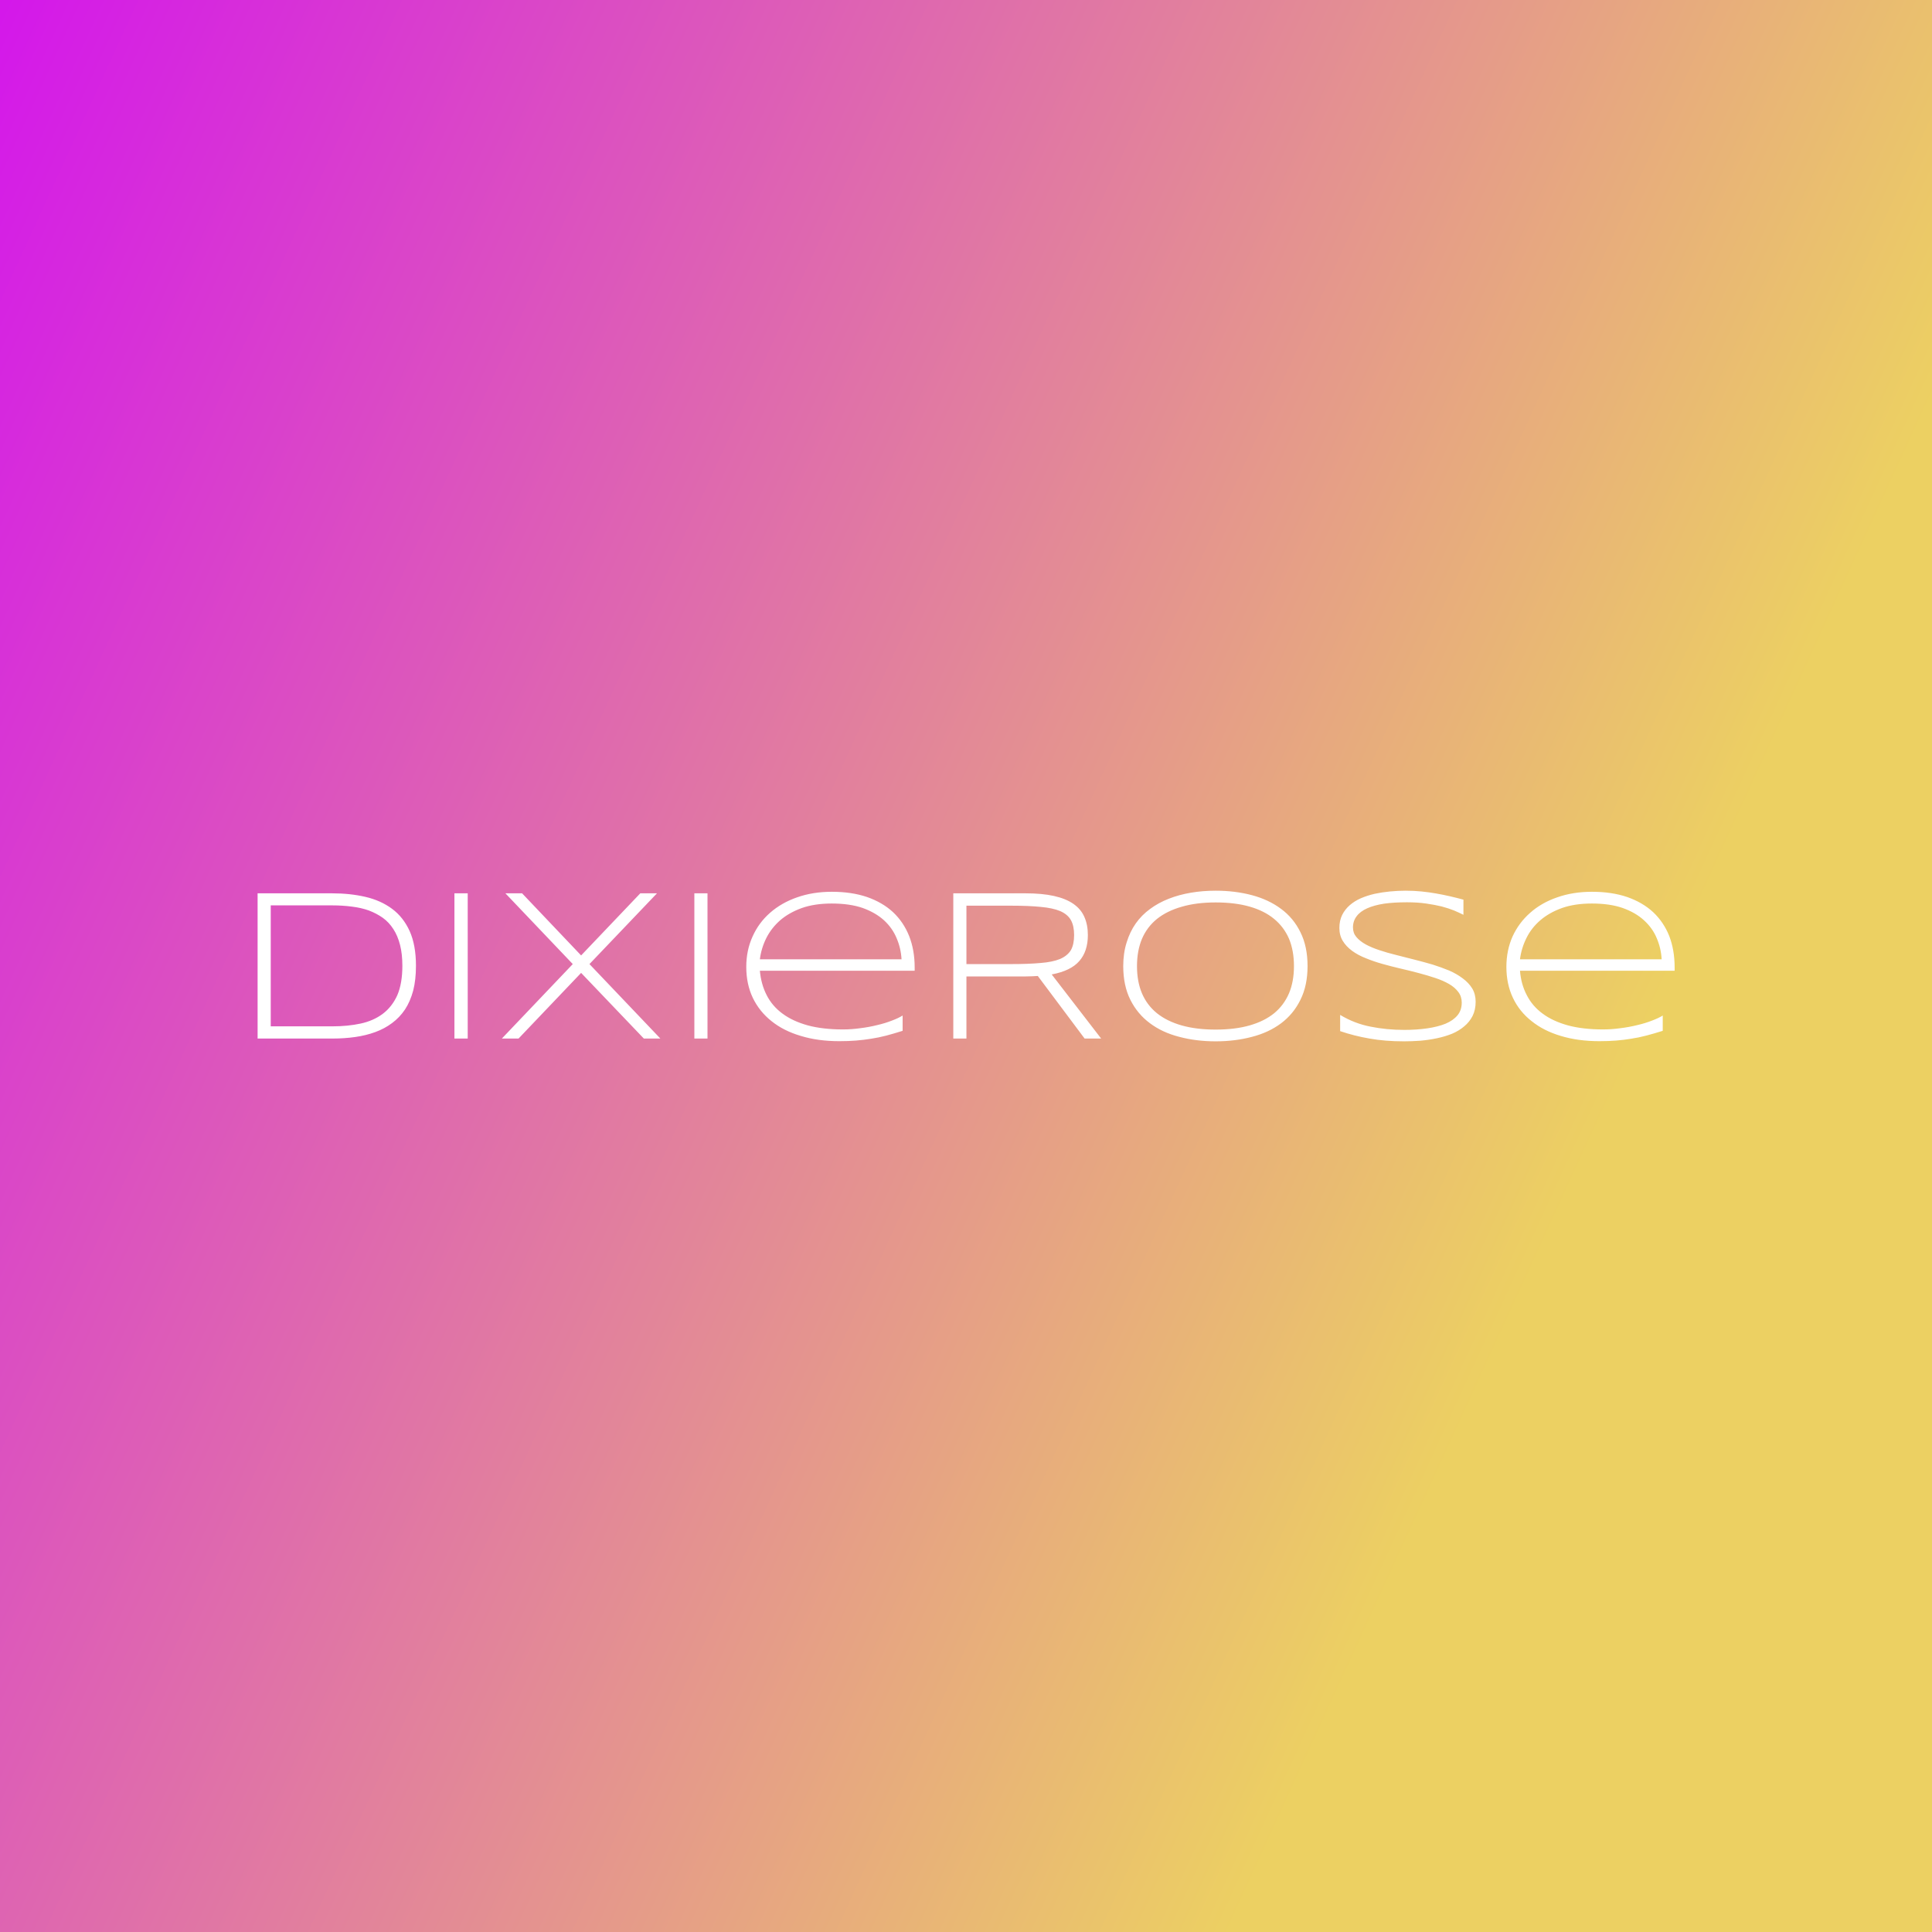 <svg data-v-fde0c5aa="" xmlns="http://www.w3.org/2000/svg" viewBox="0 0 300 300" class="font"><rect x="0" y="0" width="300" height="300" fill="#333333" stroke="none"/><!----><defs data-v-fde0c5aa=""><linearGradient data-v-fde0c5aa="" gradientTransform="rotate(25)" id="435324dd-b102-460a-8839-fe004e8bfcd0" x1="0%" y1="0%" x2="100%" y2="0%"><stop data-v-fde0c5aa="" offset="0%" stop-color="#D418EA" stop-opacity="1"></stop><stop data-v-fde0c5aa="" offset="100%" stop-color="#ECD062" stop-opacity="1"></stop></linearGradient></defs><rect data-v-fde0c5aa="" fill="url(#435324dd-b102-460a-8839-fe004e8bfcd0)" x="0" y="0" width="300px" height="300px" class="logo-background-square"></rect><defs data-v-fde0c5aa=""><!----></defs><g data-v-fde0c5aa="" id="dd6767a5-ddb9-410e-bb09-a2373e61b223" fill="#ffffff" transform="matrix(2.399,0,0,2.399,36.21,135.74)"><path d="M11.83 5.93L11.83 5.93L11.83 5.93Q11.83 6.84 11.65 7.54L11.65 7.54L11.65 7.54Q11.46 8.24 11.12 8.76L11.12 8.76L11.12 8.76Q10.77 9.28 10.28 9.64L10.28 9.64L10.28 9.64Q9.80 10.00 9.20 10.22L9.20 10.22L9.20 10.22Q8.60 10.44 7.90 10.54L7.90 10.54L7.90 10.54Q7.20 10.64 6.43 10.64L6.43 10.64L1.58 10.64L1.58 1.24L6.41 1.24L6.41 1.24Q7.57 1.24 8.56 1.47L8.56 1.47L8.56 1.47Q9.55 1.70 10.28 2.24L10.28 2.24L10.28 2.24Q11.01 2.78 11.42 3.68L11.42 3.68L11.42 3.68Q11.83 4.59 11.83 5.93ZM10.95 5.93L10.95 5.93L10.95 5.93Q10.95 5.17 10.80 4.58L10.80 4.58L10.80 4.58Q10.65 3.99 10.37 3.56L10.37 3.56L10.37 3.56Q10.09 3.12 9.69 2.83L9.69 2.83L9.69 2.83Q9.28 2.54 8.78 2.35L8.78 2.35L8.78 2.35Q8.27 2.17 7.68 2.10L7.68 2.10L7.68 2.10Q7.08 2.02 6.41 2.02L6.41 2.02L2.43 2.02L2.43 9.85L6.41 9.85L6.41 9.85Q7.42 9.85 8.25 9.67L8.25 9.67L8.25 9.67Q9.08 9.49 9.68 9.04L9.68 9.04L9.68 9.04Q10.28 8.59 10.62 7.84L10.62 7.84L10.62 7.84Q10.95 7.08 10.95 5.93ZM15.18 10.64L14.32 10.64L14.32 1.24L15.18 1.24L15.18 10.64ZM26.58 10.64L22.52 6.39L18.47 10.64L17.39 10.64L21.98 5.82L17.62 1.24L18.70 1.24L22.52 5.26L26.35 1.24L27.43 1.24L23.06 5.82L27.65 10.64L26.58 10.64ZM30.70 10.64L29.85 10.64L29.85 1.24L30.70 1.24L30.70 10.64ZM43.33 9.15L43.33 10.14L43.33 10.14Q42.76 10.32 42.27 10.45L42.27 10.45L42.27 10.45Q41.77 10.58 41.30 10.65L41.30 10.65L41.30 10.65Q40.82 10.73 40.32 10.77L40.32 10.77L40.32 10.77Q39.83 10.81 39.23 10.81L39.23 10.81L39.23 10.81Q37.85 10.81 36.74 10.47L36.74 10.47L36.74 10.47Q35.62 10.14 34.84 9.51L34.84 9.51L34.84 9.51Q34.06 8.89 33.63 8.00L33.63 8.00L33.63 8.00Q33.21 7.11 33.21 6.00L33.21 6.00L33.21 6.00Q33.21 4.93 33.62 4.03L33.62 4.03L33.62 4.03Q34.02 3.14 34.75 2.50L34.75 2.50L34.75 2.50Q35.49 1.85 36.50 1.50L36.50 1.50L36.50 1.50Q37.52 1.14 38.75 1.14L38.75 1.14L38.75 1.14Q40.03 1.14 41.03 1.48L41.03 1.48L41.03 1.48Q42.03 1.83 42.71 2.46L42.71 2.46L42.71 2.46Q43.39 3.10 43.75 4.00L43.75 4.00L43.75 4.00Q44.11 4.91 44.11 6.04L44.11 6.04L44.11 6.25L34.09 6.25L34.09 6.25Q34.17 7.13 34.53 7.83L34.53 7.83L34.53 7.83Q34.89 8.54 35.56 9.03L35.56 9.03L35.56 9.03Q36.22 9.52 37.20 9.79L37.20 9.79L37.20 9.79Q38.17 10.05 39.47 10.05L39.47 10.05L39.47 10.05Q40.02 10.05 40.59 9.97L40.59 9.97L40.59 9.97Q41.16 9.90 41.68 9.77L41.68 9.77L41.68 9.77Q42.20 9.65 42.63 9.48L42.63 9.48L42.63 9.48Q43.06 9.32 43.33 9.15L43.33 9.15ZM34.09 5.51L43.26 5.51L43.26 5.51Q43.22 4.79 42.94 4.14L42.94 4.14L42.94 4.14Q42.67 3.49 42.13 2.99L42.13 2.99L42.13 2.99Q41.58 2.49 40.75 2.19L40.75 2.19L40.75 2.19Q39.91 1.90 38.74 1.90L38.74 1.90L38.74 1.90Q37.64 1.90 36.81 2.19L36.81 2.19L36.81 2.19Q35.98 2.49 35.41 2.98L35.41 2.98L35.41 2.98Q34.84 3.48 34.51 4.13L34.51 4.13L34.51 4.13Q34.18 4.79 34.09 5.51L34.09 5.51ZM51.28 6.62L47.46 6.62L47.46 10.64L46.61 10.64L46.61 1.24L51.28 1.24L51.28 1.24Q52.36 1.24 53.12 1.41L53.12 1.41L53.12 1.41Q53.89 1.58 54.38 1.92L54.38 1.92L54.38 1.92Q54.87 2.26 55.09 2.76L55.09 2.76L55.09 2.76Q55.32 3.27 55.32 3.94L55.32 3.94L55.32 3.94Q55.32 5.00 54.76 5.63L54.76 5.63L54.76 5.63Q54.21 6.26 52.98 6.49L52.98 6.49L56.18 10.64L55.11 10.64L52.08 6.59L52.08 6.59Q51.89 6.60 51.69 6.61L51.69 6.61L51.69 6.61Q51.50 6.62 51.28 6.62L51.28 6.62ZM54.43 3.94L54.43 3.94L54.43 3.94Q54.43 3.34 54.22 2.97L54.22 2.97L54.22 2.97Q54.01 2.60 53.53 2.39L53.53 2.39L53.53 2.39Q53.05 2.19 52.28 2.12L52.28 2.12L52.28 2.12Q51.50 2.04 50.37 2.04L50.37 2.04L47.46 2.04L47.46 5.82L50.35 5.82L50.35 5.82Q51.47 5.82 52.25 5.75L52.25 5.75L52.25 5.75Q53.03 5.69 53.52 5.49L53.52 5.49L53.52 5.49Q54.00 5.28 54.22 4.92L54.22 4.92L54.22 4.92Q54.43 4.55 54.43 3.94ZM69.54 5.95L69.54 5.95L69.54 5.95Q69.54 7.21 69.08 8.13L69.08 8.13L69.08 8.13Q68.63 9.05 67.83 9.65L67.83 9.65L67.83 9.65Q67.03 10.25 65.94 10.53L65.94 10.53L65.94 10.53Q64.85 10.82 63.59 10.82L63.59 10.82L63.59 10.82Q62.33 10.82 61.24 10.53L61.24 10.53L61.24 10.53Q60.14 10.25 59.34 9.65L59.34 9.65L59.34 9.65Q58.53 9.05 58.07 8.13L58.07 8.13L58.07 8.13Q57.61 7.21 57.61 5.95L57.61 5.95L57.61 5.95Q57.61 5.11 57.83 4.42L57.83 4.42L57.83 4.42Q58.04 3.73 58.42 3.19L58.42 3.19L58.42 3.19Q58.80 2.65 59.35 2.25L59.35 2.25L59.35 2.25Q59.89 1.85 60.56 1.59L60.56 1.59L60.56 1.59Q61.22 1.33 61.99 1.20L61.99 1.20L61.99 1.20Q62.75 1.07 63.59 1.07L63.59 1.07L63.59 1.07Q64.85 1.07 65.94 1.36L65.94 1.36L65.94 1.36Q67.03 1.65 67.83 2.25L67.83 2.25L67.83 2.25Q68.63 2.84 69.08 3.76L69.08 3.76L69.08 3.76Q69.54 4.68 69.54 5.95ZM68.66 5.95L68.66 5.95L68.66 5.95Q68.66 4.95 68.34 4.18L68.34 4.18L68.34 4.18Q68.01 3.42 67.38 2.90L67.38 2.90L67.38 2.90Q66.74 2.37 65.79 2.10L65.79 2.10L65.79 2.10Q64.85 1.83 63.59 1.83L63.59 1.83L63.59 1.83Q62.34 1.83 61.39 2.11L61.39 2.11L61.39 2.11Q60.44 2.38 59.79 2.90L59.79 2.90L59.79 2.90Q59.15 3.42 58.82 4.19L58.82 4.19L58.82 4.19Q58.50 4.96 58.50 5.95L58.50 5.95L58.50 5.95Q58.50 6.95 58.82 7.71L58.82 7.71L58.82 7.71Q59.15 8.48 59.79 9.00L59.79 9.00L59.79 9.00Q60.44 9.52 61.39 9.79L61.39 9.79L61.39 9.79Q62.34 10.06 63.59 10.06L63.59 10.06L63.59 10.06Q64.85 10.06 65.79 9.79L65.79 9.79L65.79 9.79Q66.74 9.52 67.38 9.00L67.38 9.00L67.38 9.00Q68.01 8.48 68.34 7.71L68.34 7.71L68.34 7.71Q68.66 6.95 68.66 5.95ZM79.63 1.65L79.63 2.63L79.63 2.63Q79.37 2.50 79.02 2.35L79.02 2.35L79.02 2.35Q78.67 2.21 78.22 2.09L78.22 2.09L78.22 2.09Q77.77 1.98 77.21 1.90L77.21 1.90L77.21 1.90Q76.65 1.82 75.97 1.82L75.97 1.82L75.97 1.82Q75.14 1.82 74.49 1.91L74.49 1.91L74.49 1.91Q73.85 2.01 73.40 2.21L73.40 2.21L73.40 2.21Q72.95 2.41 72.72 2.72L72.72 2.72L72.72 2.72Q72.48 3.03 72.48 3.45L72.48 3.45L72.48 3.45Q72.48 3.81 72.70 4.07L72.70 4.07L72.70 4.07Q72.93 4.34 73.31 4.55L73.31 4.55L73.31 4.55Q73.68 4.75 74.19 4.92L74.19 4.92L74.19 4.92Q74.70 5.09 75.27 5.23L75.27 5.23L75.27 5.23Q75.84 5.38 76.45 5.53L76.45 5.53L76.45 5.53Q77.05 5.68 77.63 5.85L77.63 5.85L77.63 5.85Q78.20 6.03 78.71 6.24L78.71 6.24L78.71 6.24Q79.21 6.46 79.59 6.75L79.59 6.75L79.59 6.75Q79.97 7.03 80.20 7.40L80.20 7.40L80.20 7.40Q80.42 7.77 80.42 8.26L80.42 8.26L80.42 8.26Q80.42 8.78 80.22 9.18L80.22 9.18L80.22 9.18Q80.02 9.57 79.68 9.85L79.68 9.85L79.68 9.85Q79.34 10.14 78.89 10.33L78.89 10.33L78.89 10.33Q78.44 10.51 77.92 10.62L77.92 10.62L77.92 10.62Q77.40 10.73 76.85 10.78L76.85 10.78L76.85 10.78Q76.30 10.82 75.77 10.82L75.77 10.82L75.77 10.82Q74.55 10.82 73.55 10.64L73.55 10.64L73.55 10.64Q72.56 10.47 71.65 10.16L71.65 10.16L71.65 9.11L71.65 9.11Q72.58 9.67 73.62 9.87L73.62 9.87L73.62 9.87Q74.66 10.08 75.80 10.08L75.80 10.08L75.80 10.08Q76.60 10.08 77.29 9.98L77.29 9.98L77.29 9.98Q77.97 9.88 78.47 9.68L78.47 9.68L78.47 9.68Q78.97 9.47 79.25 9.13L79.25 9.13L79.25 9.13Q79.52 8.80 79.52 8.31L79.52 8.31L79.52 8.31Q79.52 7.92 79.30 7.63L79.30 7.63L79.30 7.63Q79.08 7.33 78.70 7.11L78.70 7.11L78.70 7.11Q78.32 6.89 77.81 6.72L77.81 6.72L77.81 6.72Q77.30 6.55 76.73 6.40L76.73 6.40L76.73 6.40Q76.17 6.25 75.56 6.11L75.56 6.11L75.56 6.11Q74.96 5.97 74.39 5.81L74.39 5.81L74.39 5.81Q73.82 5.65 73.31 5.44L73.31 5.44L73.31 5.44Q72.80 5.24 72.42 4.96L72.42 4.96L72.42 4.96Q72.04 4.68 71.82 4.32L71.82 4.32L71.82 4.32Q71.60 3.96 71.60 3.48L71.60 3.48L71.60 3.48Q71.60 3.01 71.78 2.64L71.78 2.64L71.78 2.64Q71.96 2.28 72.27 2.01L72.27 2.01L72.27 2.01Q72.58 1.74 72.99 1.56L72.99 1.56L72.99 1.56Q73.41 1.38 73.89 1.27L73.89 1.27L73.89 1.27Q74.36 1.17 74.87 1.12L74.87 1.12L74.87 1.12Q75.39 1.07 75.89 1.07L75.89 1.07L75.89 1.07Q76.43 1.07 76.92 1.12L76.92 1.12L76.92 1.12Q77.41 1.17 77.86 1.25L77.86 1.25L77.86 1.25Q78.32 1.33 78.75 1.43L78.75 1.43L78.75 1.43Q79.19 1.53 79.63 1.65L79.63 1.65ZM92.53 9.15L92.53 10.14L92.53 10.14Q91.96 10.32 91.46 10.45L91.46 10.45L91.46 10.45Q90.97 10.58 90.49 10.65L90.49 10.65L90.49 10.65Q90.02 10.73 89.52 10.77L89.52 10.77L89.52 10.77Q89.02 10.81 88.43 10.81L88.43 10.81L88.43 10.81Q87.05 10.81 85.93 10.47L85.93 10.47L85.93 10.47Q84.82 10.14 84.04 9.51L84.04 9.51L84.04 9.51Q83.25 8.89 82.83 8.00L82.83 8.00L82.83 8.00Q82.41 7.11 82.41 6.00L82.41 6.00L82.41 6.00Q82.41 4.93 82.81 4.03L82.81 4.03L82.81 4.03Q83.22 3.14 83.95 2.50L83.95 2.50L83.95 2.50Q84.68 1.85 85.70 1.50L85.70 1.50L85.70 1.50Q86.72 1.14 87.95 1.14L87.95 1.14L87.95 1.14Q89.23 1.14 90.23 1.48L90.23 1.48L90.23 1.48Q91.23 1.83 91.91 2.46L91.91 2.46L91.91 2.46Q92.59 3.10 92.95 4.00L92.95 4.00L92.95 4.00Q93.30 4.91 93.30 6.04L93.30 6.04L93.30 6.25L83.29 6.25L83.29 6.25Q83.36 7.13 83.73 7.83L83.73 7.83L83.73 7.83Q84.09 8.54 84.76 9.03L84.76 9.03L84.76 9.03Q85.42 9.52 86.40 9.79L86.40 9.79L86.40 9.79Q87.37 10.05 88.67 10.05L88.67 10.05L88.67 10.05Q89.22 10.05 89.79 9.97L89.79 9.97L89.79 9.97Q90.36 9.90 90.88 9.77L90.88 9.77L90.88 9.77Q91.40 9.65 91.83 9.48L91.83 9.48L91.83 9.48Q92.26 9.32 92.53 9.15L92.53 9.15ZM83.29 5.51L92.46 5.51L92.46 5.51Q92.42 4.79 92.14 4.14L92.14 4.14L92.14 4.14Q91.87 3.49 91.32 2.99L91.32 2.99L91.32 2.99Q90.78 2.49 89.94 2.19L89.94 2.19L89.94 2.19Q89.11 1.90 87.94 1.90L87.94 1.90L87.94 1.90Q86.84 1.90 86.01 2.19L86.01 2.19L86.01 2.19Q85.18 2.49 84.61 2.98L84.61 2.98L84.61 2.98Q84.03 3.48 83.71 4.13L83.71 4.13L83.71 4.13Q83.38 4.79 83.29 5.51L83.29 5.51Z"></path></g><!----><!----></svg>